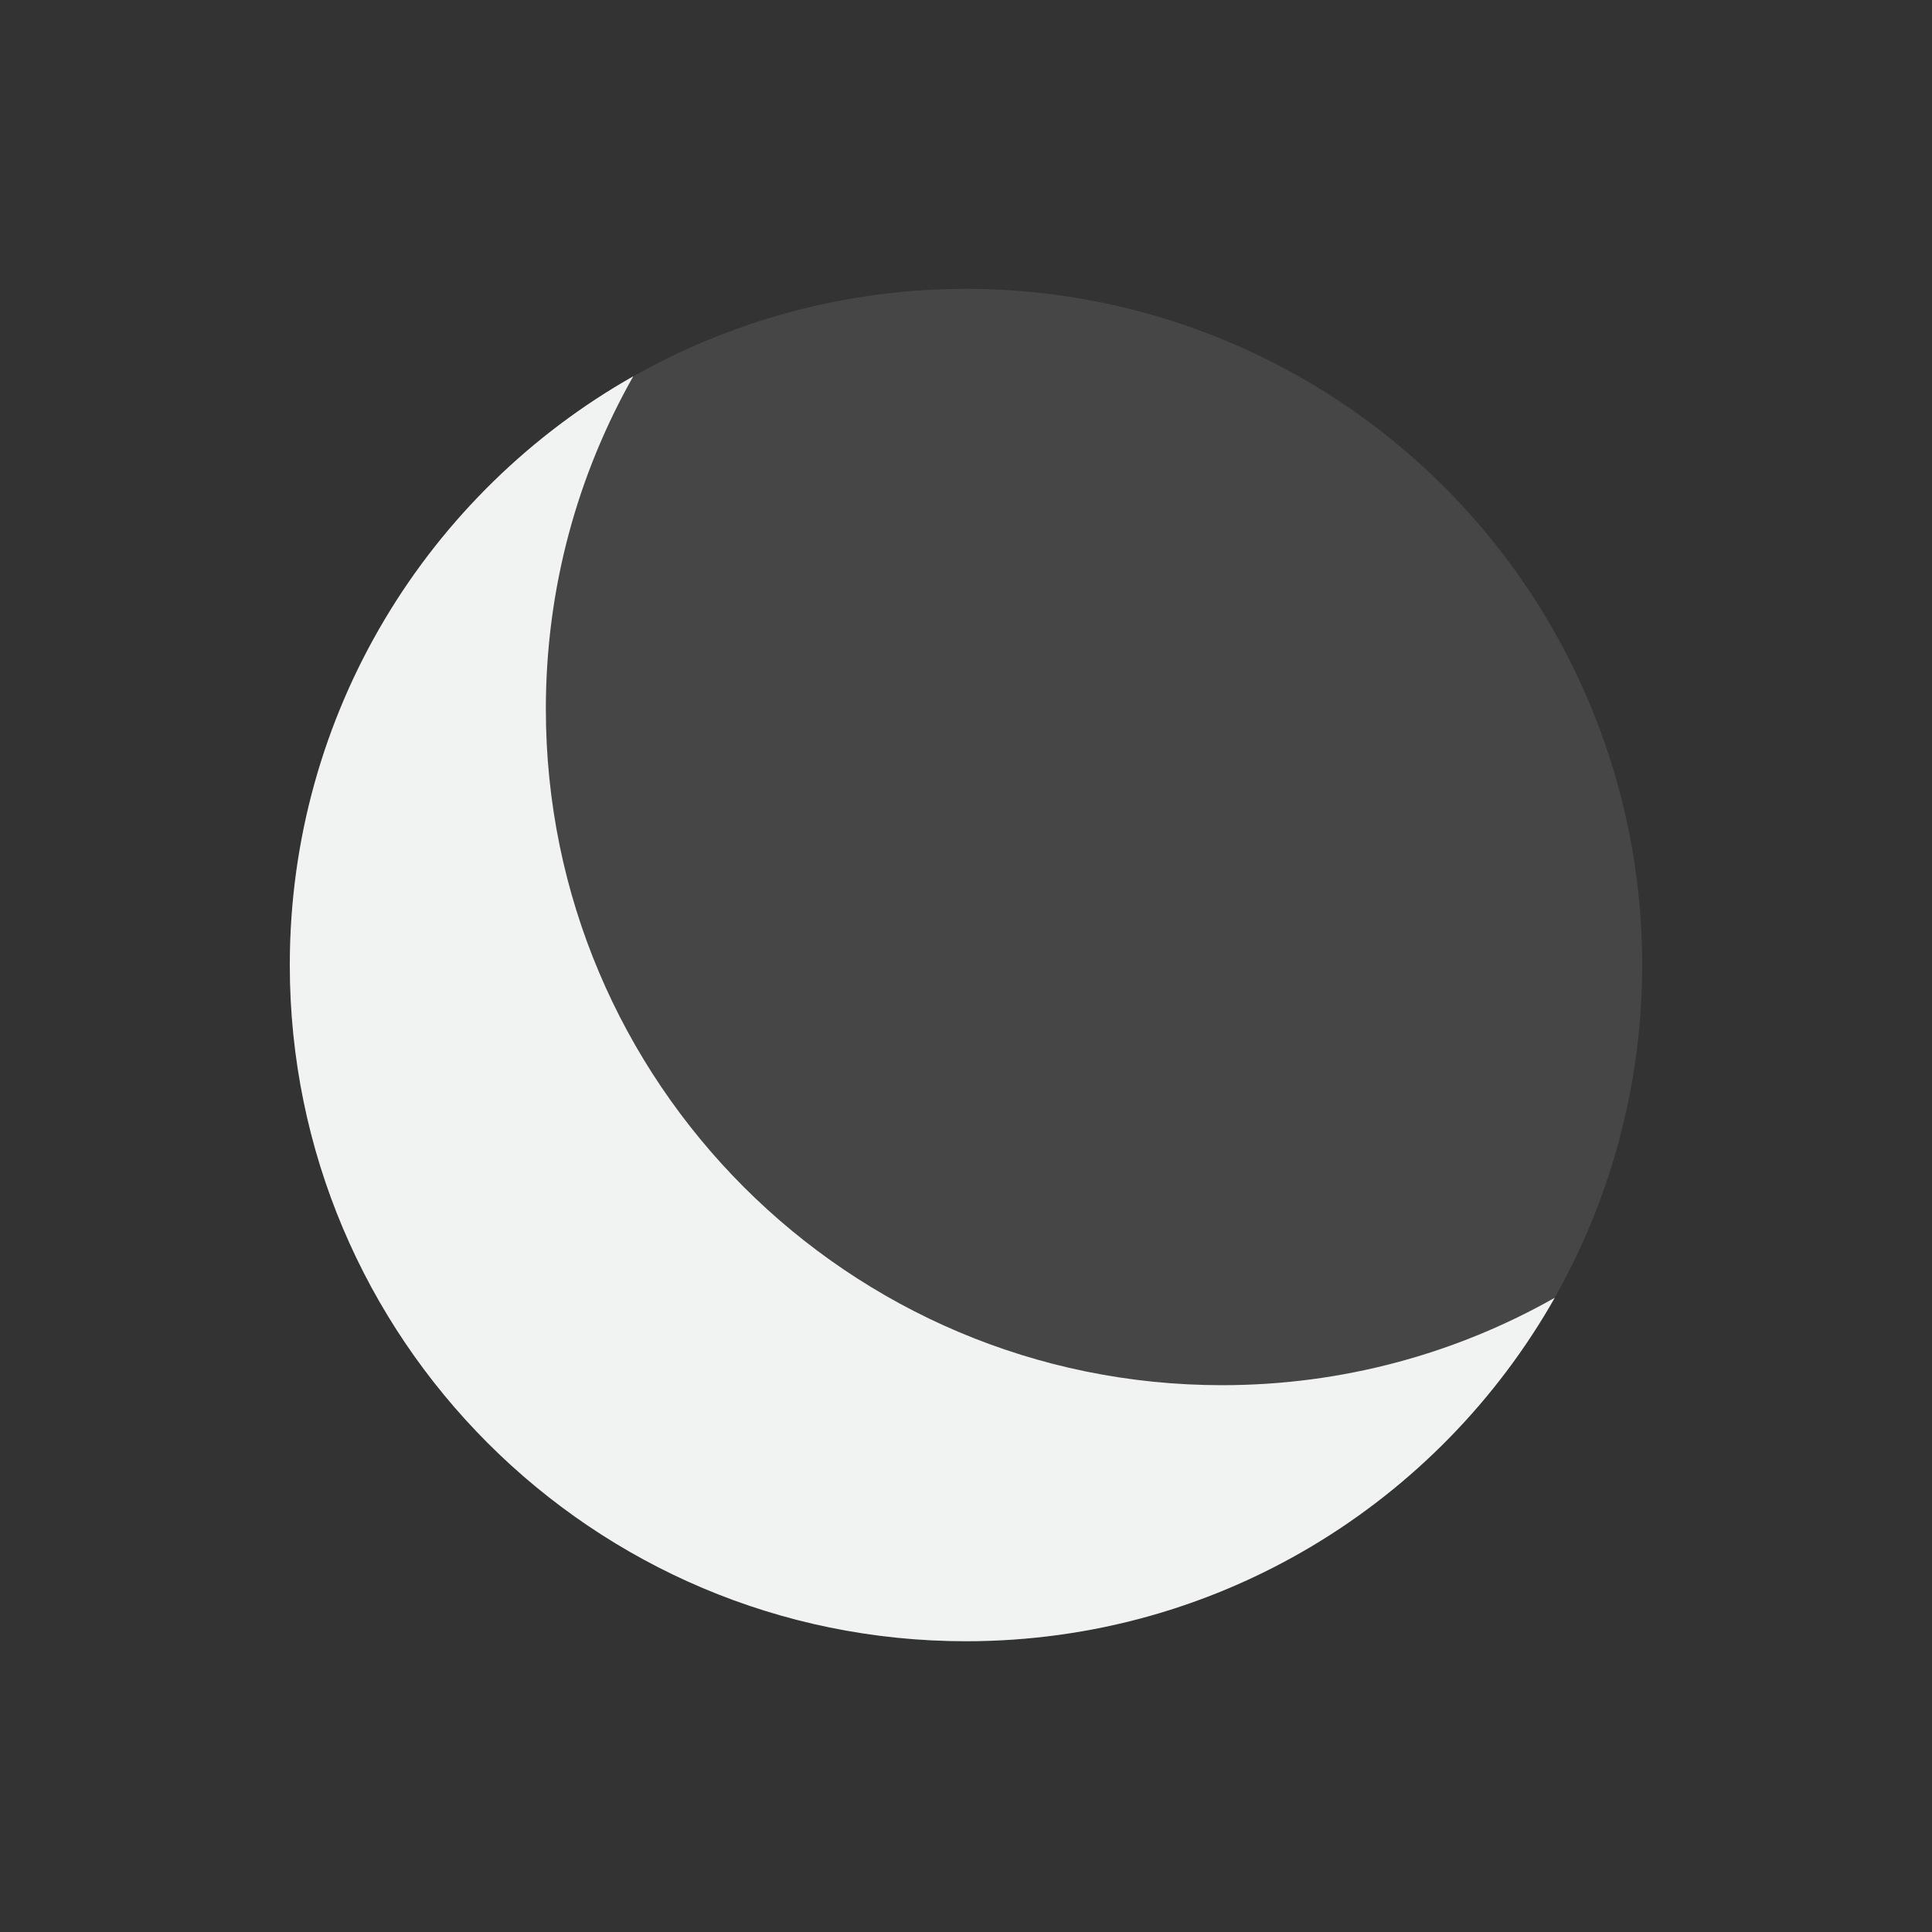 <?xml version="1.0" encoding="utf-8"?>
<!-- Generator: Adobe Illustrator 27.5.0, SVG Export Plug-In . SVG Version: 6.00 Build 0)  -->
<svg version="1.1" id="Layer_1" xmlns="http://www.w3.org/2000/svg" xmlns:xlink="http://www.w3.org/1999/xlink" x="0px" y="0px"
	 viewBox="0 0 1000 1000" enable-background="new 0 0 1000 1000" xml:space="preserve">
<rect x="0" y="0" width="1000" height="1000" fill="#333333" stroke="none"/>
<circle opacity="0.1" fill="#F1F2F2" enable-background="new    " cx="500" cy="499.5" r="350"/>
<path fill="#F1F2F2" d="M632.53,716.97c-193.29,0-350-156.71-350-350c0-62.61,16.45-121.37,45.26-172.22
	C221.64,254.87,150,368.8,150,499.5c0,193.29,156.7,350,350,350c130.7,0,244.63-71.64,304.74-177.78
	C753.9,700.51,695.13,716.97,632.53,716.97z"/>
</svg>

